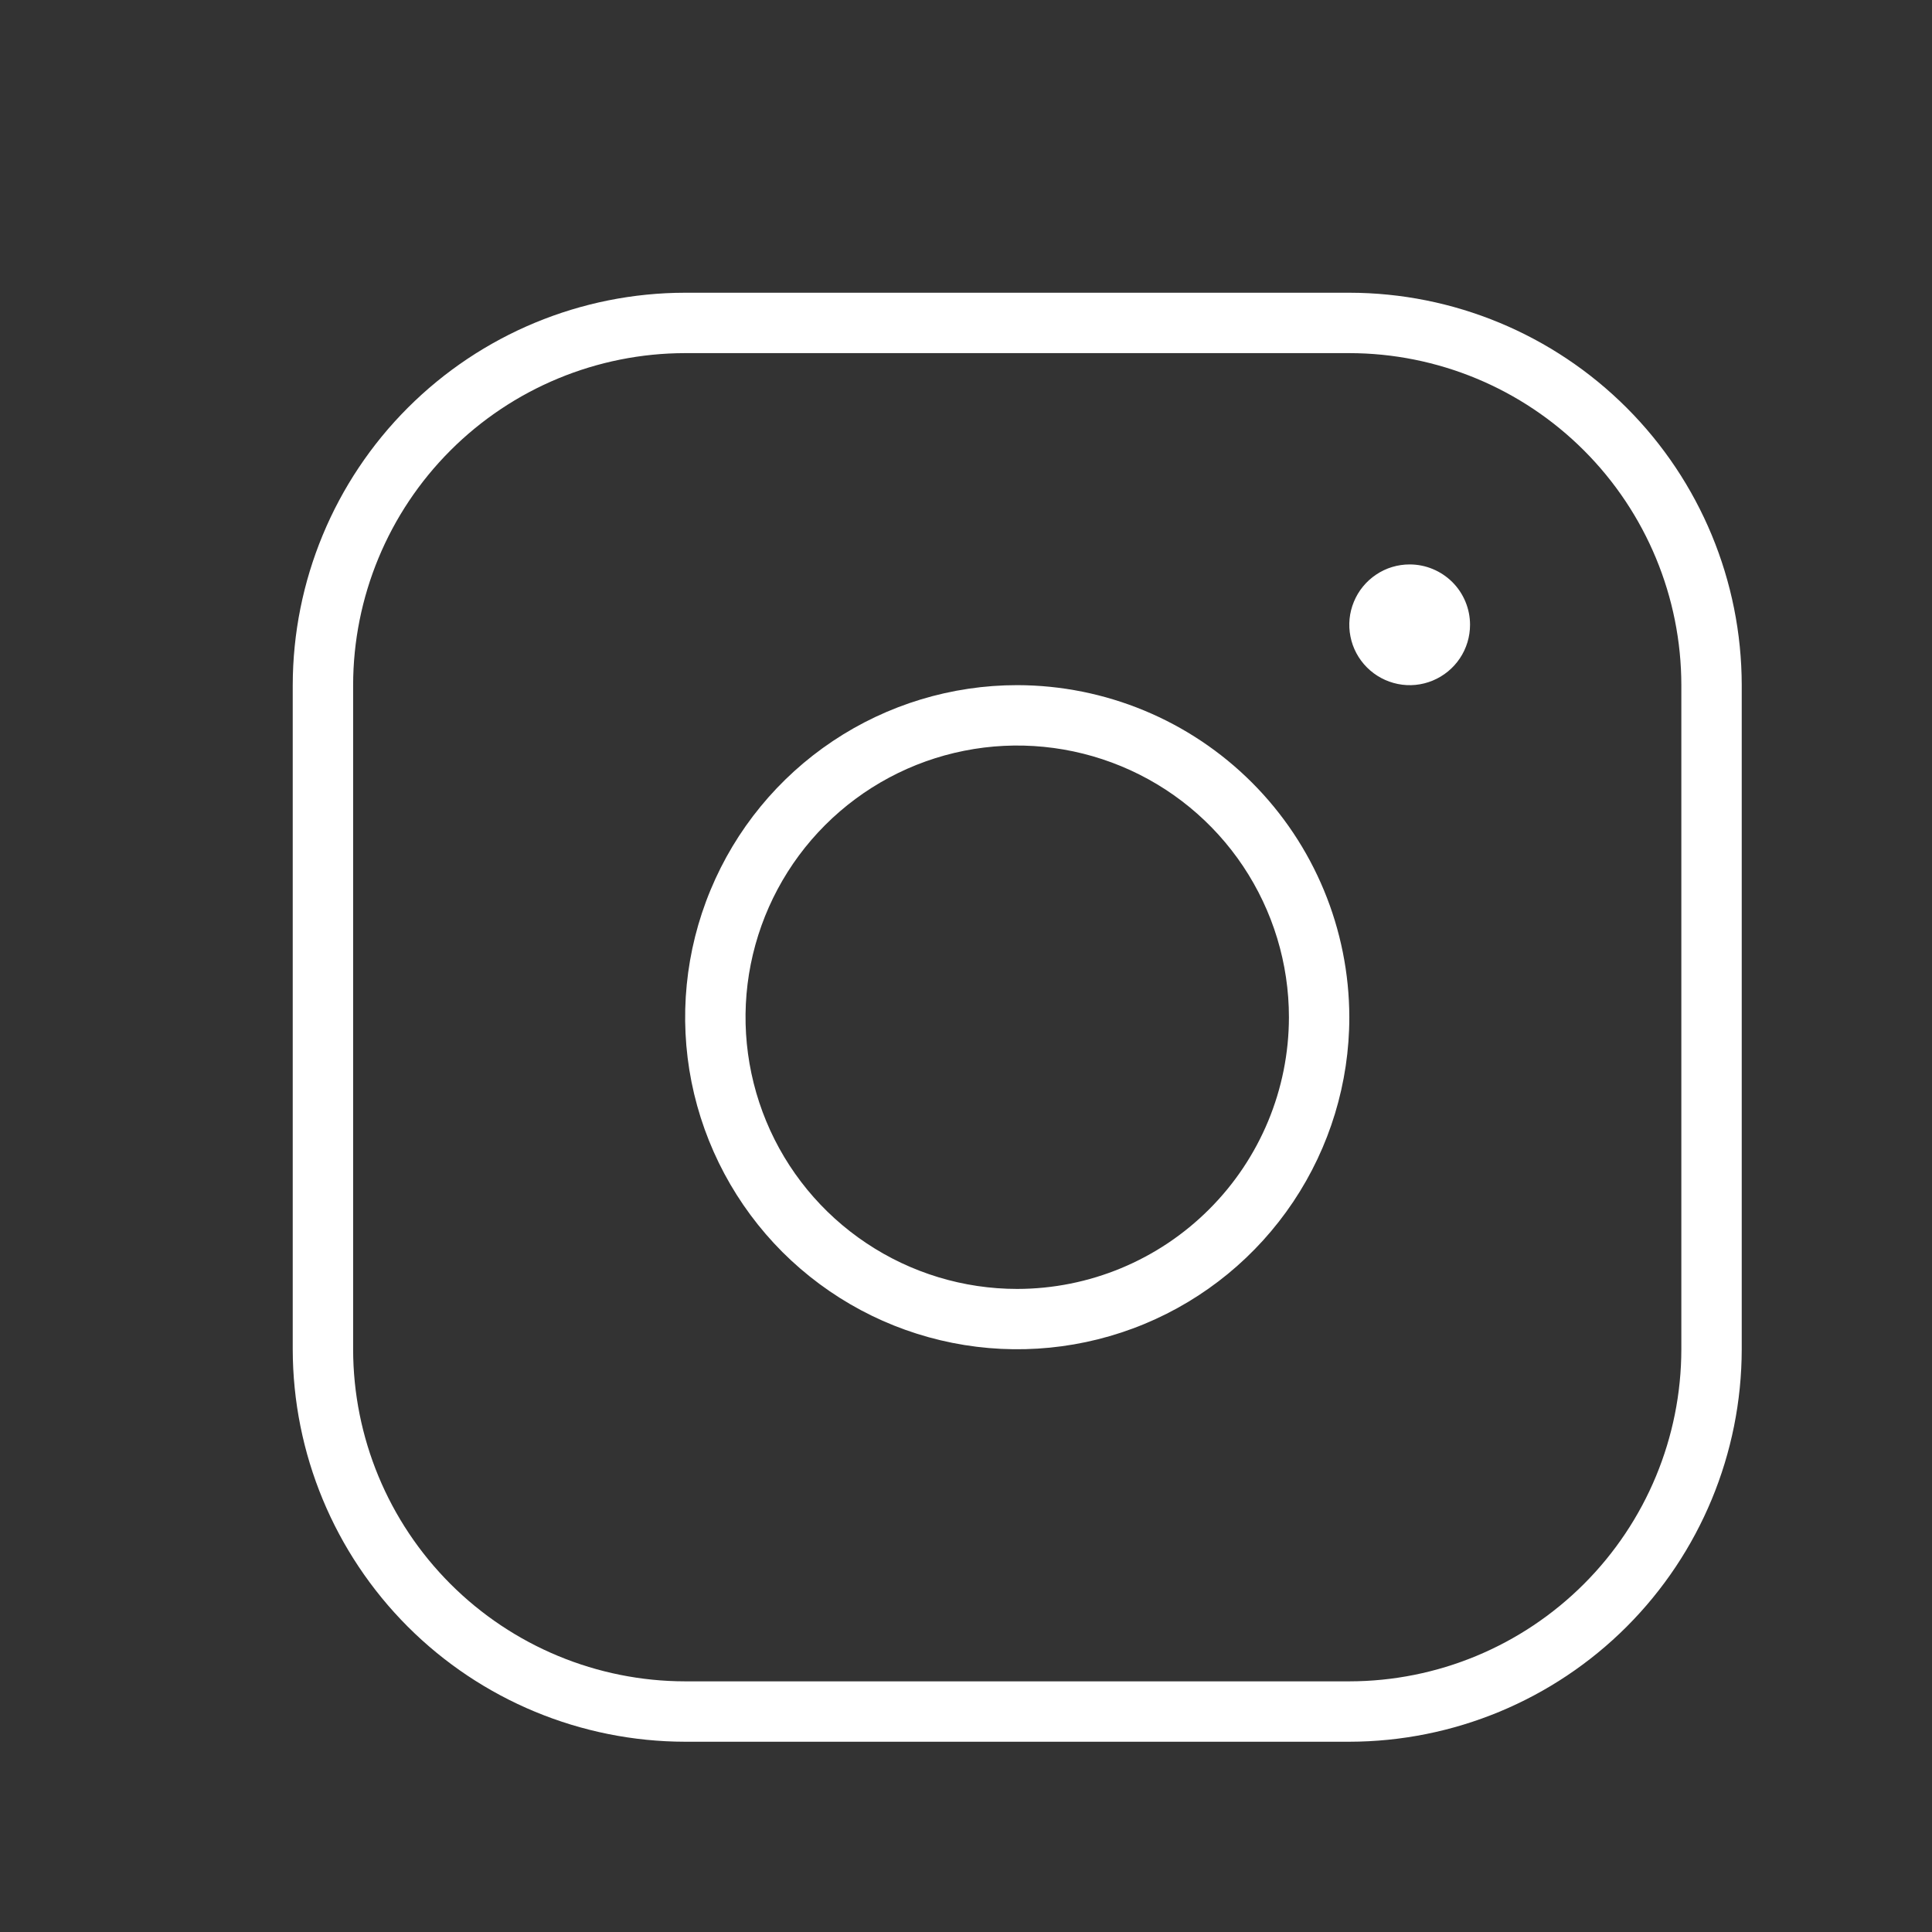 <svg width="27" height="27" viewBox="0 0 27 27" fill="none" xmlns="http://www.w3.org/2000/svg">
<rect x="0" y="0" width="27" height="27" fill="#333333" stroke="none"/>
<path d="M14.216 9.575C13.298 9.575 12.401 9.847 11.638 10.357C10.875 10.867 10.28 11.592 9.929 12.44C9.577 13.288 9.485 14.221 9.664 15.121C9.844 16.021 10.286 16.848 10.934 17.497C11.584 18.146 12.41 18.588 13.311 18.767C14.211 18.946 15.144 18.854 15.992 18.503C16.84 18.152 17.564 17.557 18.074 16.794C18.584 16.031 18.857 15.134 18.857 14.216C18.855 12.986 18.366 11.806 17.496 10.936C16.626 10.066 15.446 9.577 14.216 9.575ZM14.216 18.013C13.465 18.013 12.731 17.79 12.107 17.373C11.482 16.956 10.995 16.363 10.708 15.669C10.421 14.975 10.345 14.212 10.492 13.475C10.639 12.739 11 12.062 11.531 11.531C12.062 11 12.739 10.638 13.475 10.492C14.212 10.345 14.975 10.421 15.669 10.708C16.363 10.995 16.956 11.482 17.373 12.106C17.79 12.731 18.013 13.465 18.013 14.216C18.012 15.223 17.611 16.188 16.899 16.899C16.188 17.611 15.223 18.012 14.216 18.013ZM18.857 4.091H9.575C8.121 4.092 6.727 4.671 5.699 5.699C4.671 6.727 4.093 8.121 4.091 9.575V18.856C4.093 20.311 4.671 21.704 5.699 22.733C6.727 23.761 8.121 24.339 9.575 24.341H18.857C20.311 24.339 21.705 23.761 22.733 22.733C23.761 21.704 24.339 20.311 24.341 18.856V9.575C24.339 8.121 23.761 6.727 22.733 5.699C21.705 4.671 20.311 4.092 18.857 4.091ZM23.497 18.856C23.496 20.087 23.006 21.266 22.136 22.136C21.266 23.006 20.087 23.496 18.857 23.497H9.575C8.345 23.496 7.165 23.006 6.295 22.136C5.425 21.266 4.936 20.087 4.935 18.856V9.575C4.936 8.345 5.425 7.165 6.295 6.295C7.165 5.425 8.345 4.936 9.575 4.935H18.857C20.087 4.936 21.266 5.425 22.136 6.295C23.006 7.165 23.496 8.345 23.497 9.575V18.856ZM20.544 8.731C20.544 8.898 20.495 9.061 20.402 9.2C20.309 9.339 20.177 9.447 20.023 9.511C19.869 9.575 19.699 9.592 19.536 9.559C19.372 9.526 19.222 9.446 19.104 9.328C18.986 9.21 18.905 9.06 18.873 8.896C18.84 8.732 18.857 8.563 18.921 8.409C18.985 8.254 19.093 8.123 19.232 8.03C19.37 7.937 19.533 7.888 19.7 7.888C19.924 7.888 20.138 7.977 20.297 8.135C20.455 8.293 20.544 8.508 20.544 8.731Z" fill="white"/>
</svg>
